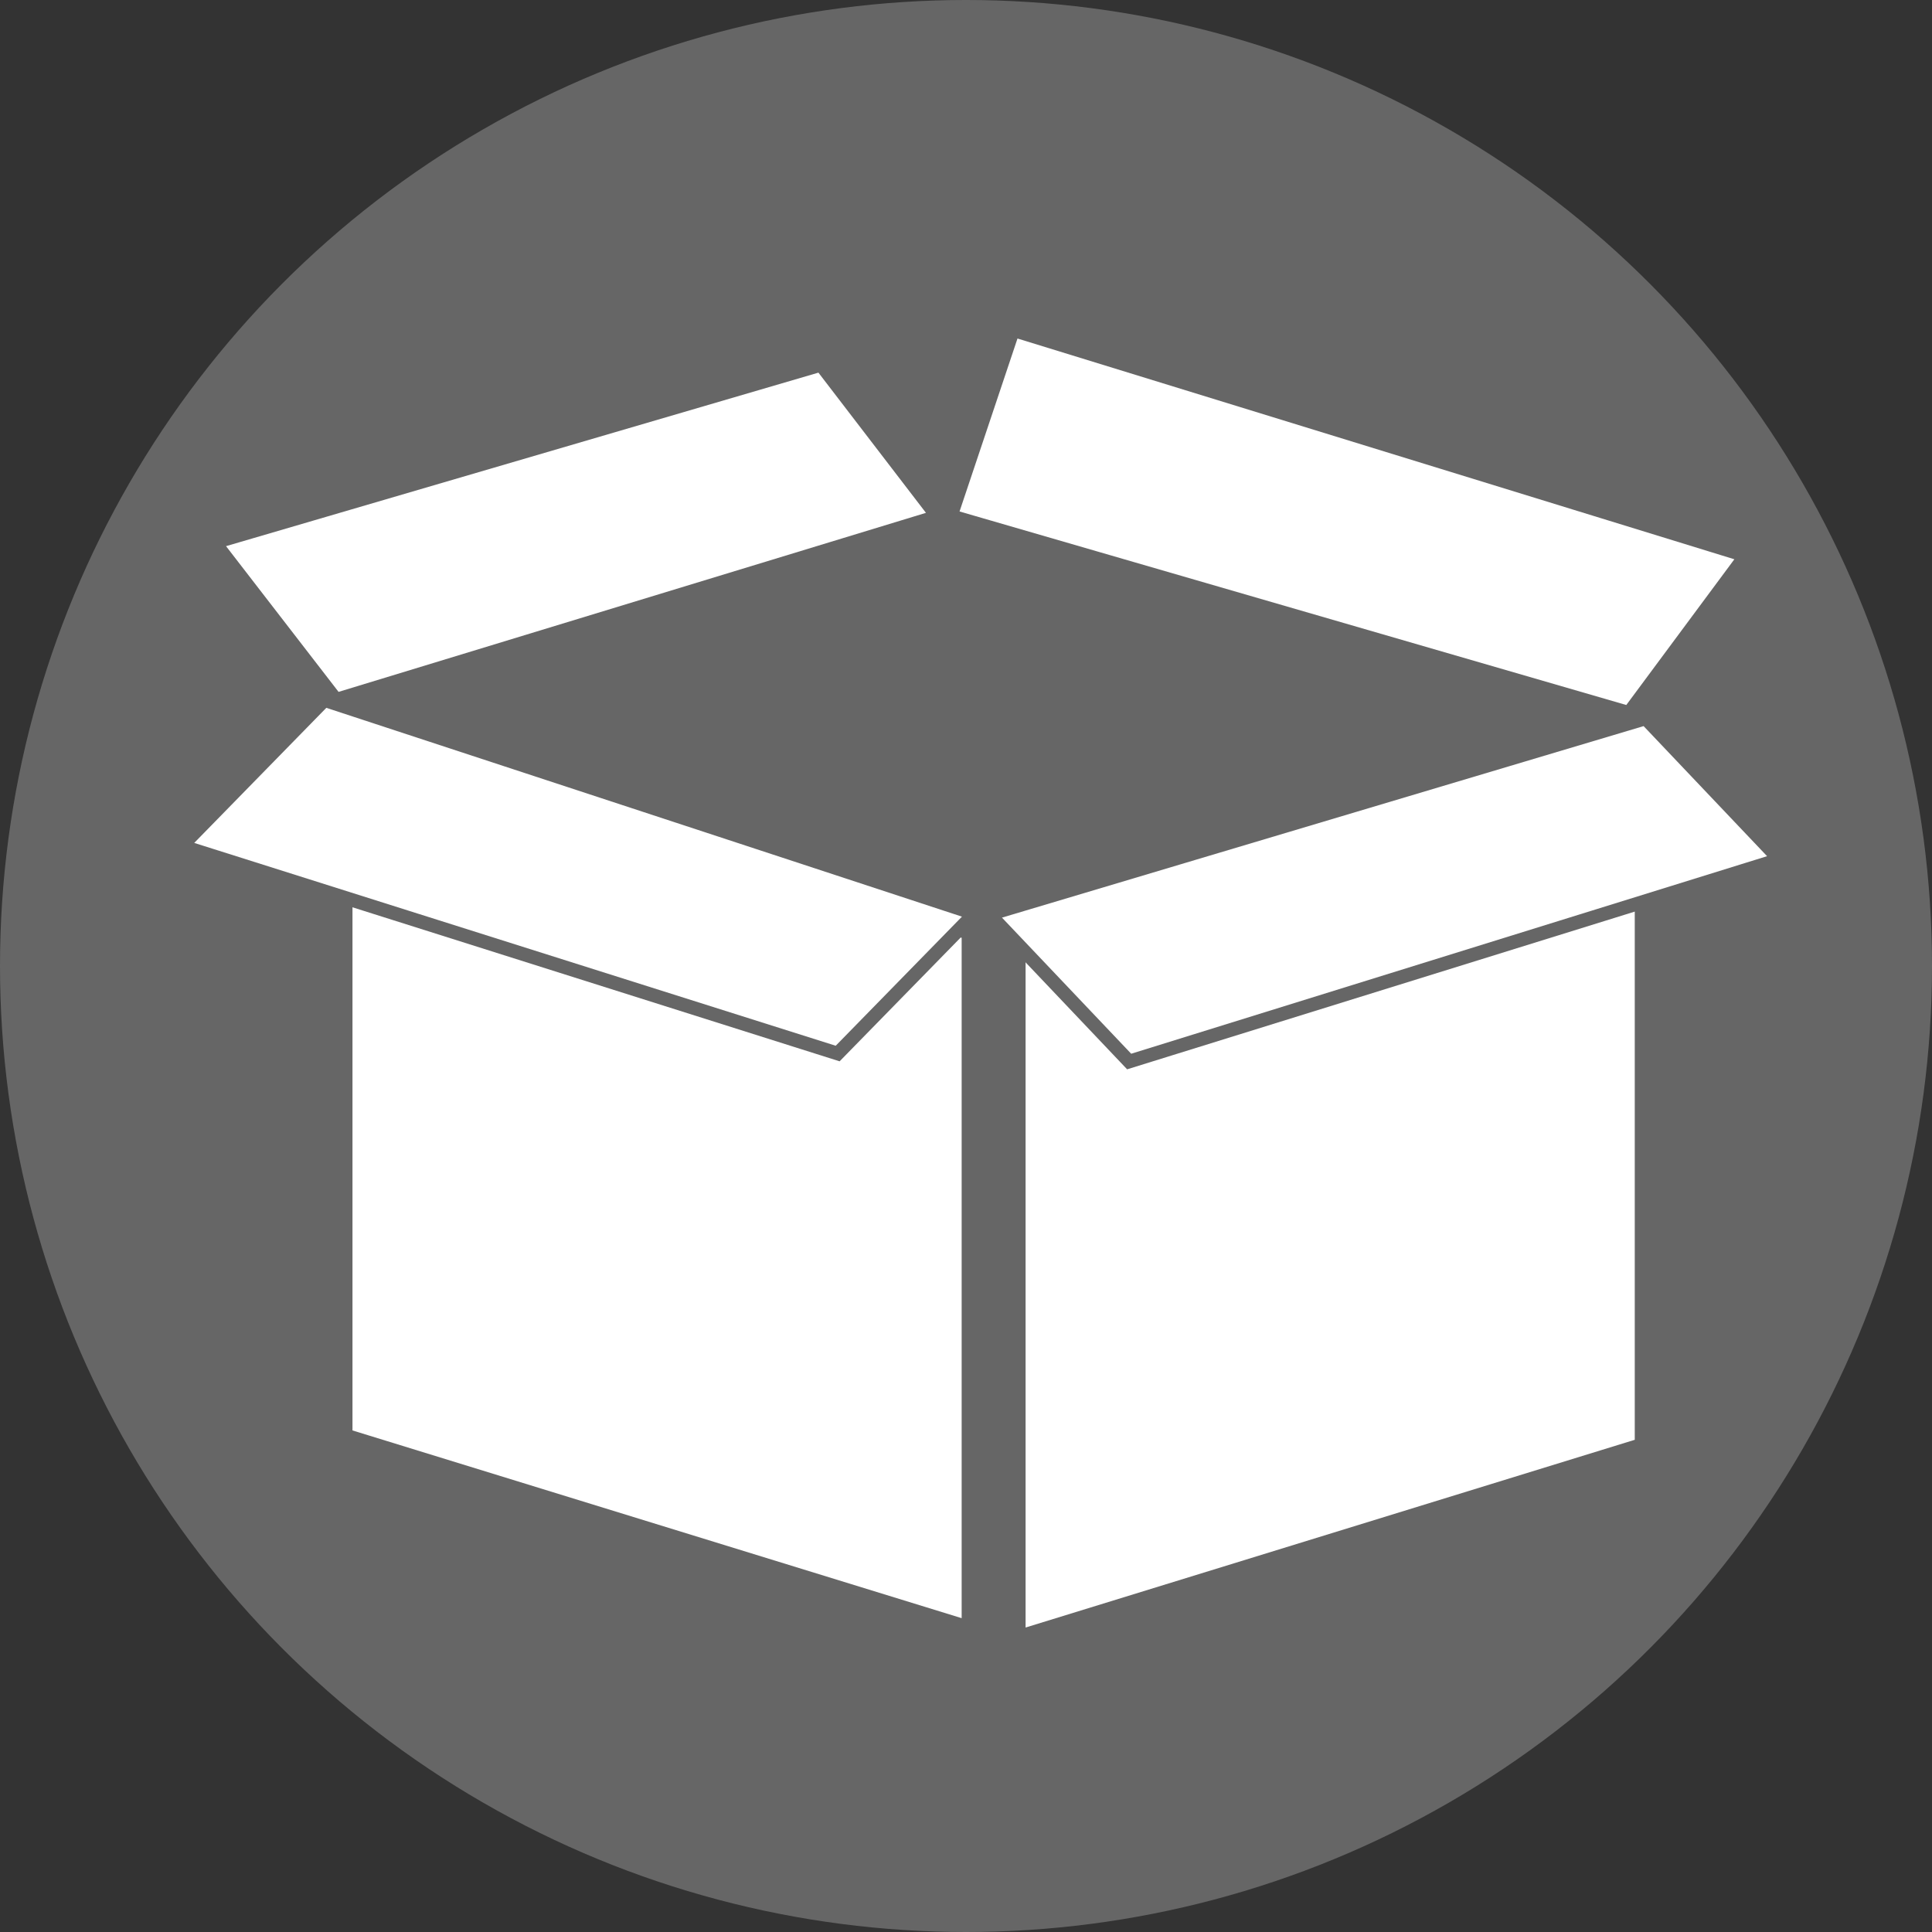 <?xml version="1.0" encoding="utf-8"?>
<!-- Generator: Adobe Illustrator 17.0.0, SVG Export Plug-In . SVG Version: 6.00 Build 0)  -->
<!DOCTYPE svg PUBLIC "-//W3C//DTD SVG 1.1//EN" "http://www.w3.org/Graphics/SVG/1.1/DTD/svg11.dtd">
<svg version="1.1" id="Layer_1" xmlns="http://www.w3.org/2000/svg" xmlns:xlink="http://www.w3.org/1999/xlink" x="0px" y="0px"
	 width="100.032px" height="100.032px" viewBox="0 0 100.032 100.032" enable-background="new 0 0 100.032 100.032"
	 xml:space="preserve">
<rect x="0" y="0" width="100.032" height="100.032" fill="#333333" stroke="none"/>
<g>
	<circle fill="#666666" cx="50.016" cy="50.016" r="50.016"/>
	<g>
		<polygon fill="#FFFFFF" stroke="#666666" stroke-width="0.708" stroke-miterlimit="10" points="17.896,74.324 50.145,84.262 
			50.145,48.305 17.896,37.103 		"/>
		<polygon fill="#FFFFFF" stroke="#666666" stroke-width="0.708" stroke-miterlimit="10" points="84.996,74.809 52.747,84.747 
			52.747,48.79 84.996,37.588 		"/>
		<polygon fill="#FFFFFF" stroke="#666666" stroke-width="0.708" stroke-miterlimit="10" points="85.207,37.194 51.225,47.337 
			58.464,54.962 92.142,44.499 		"/>
		<polygon fill="#FFFFFF" stroke="#666666" stroke-width="0.708" stroke-miterlimit="10" points="43.371,54.548 9.401,43.807 
			16.797,36.244 50.457,47.302 		"/>
		<polygon fill="#FFFFFF" stroke="#666666" stroke-width="0.708" stroke-miterlimit="10" points="42.508,18.886 11.106,28.084 
			17.399,36.233 48.534,26.743 		"/>
		<polygon fill="#FFFFFF" stroke="#666666" stroke-width="0.708" stroke-miterlimit="10" points="84.341,36.911 90.381,28.766 
			52.456,17.087 49.229,26.719 		"/>
	</g>
</g>
</svg>
